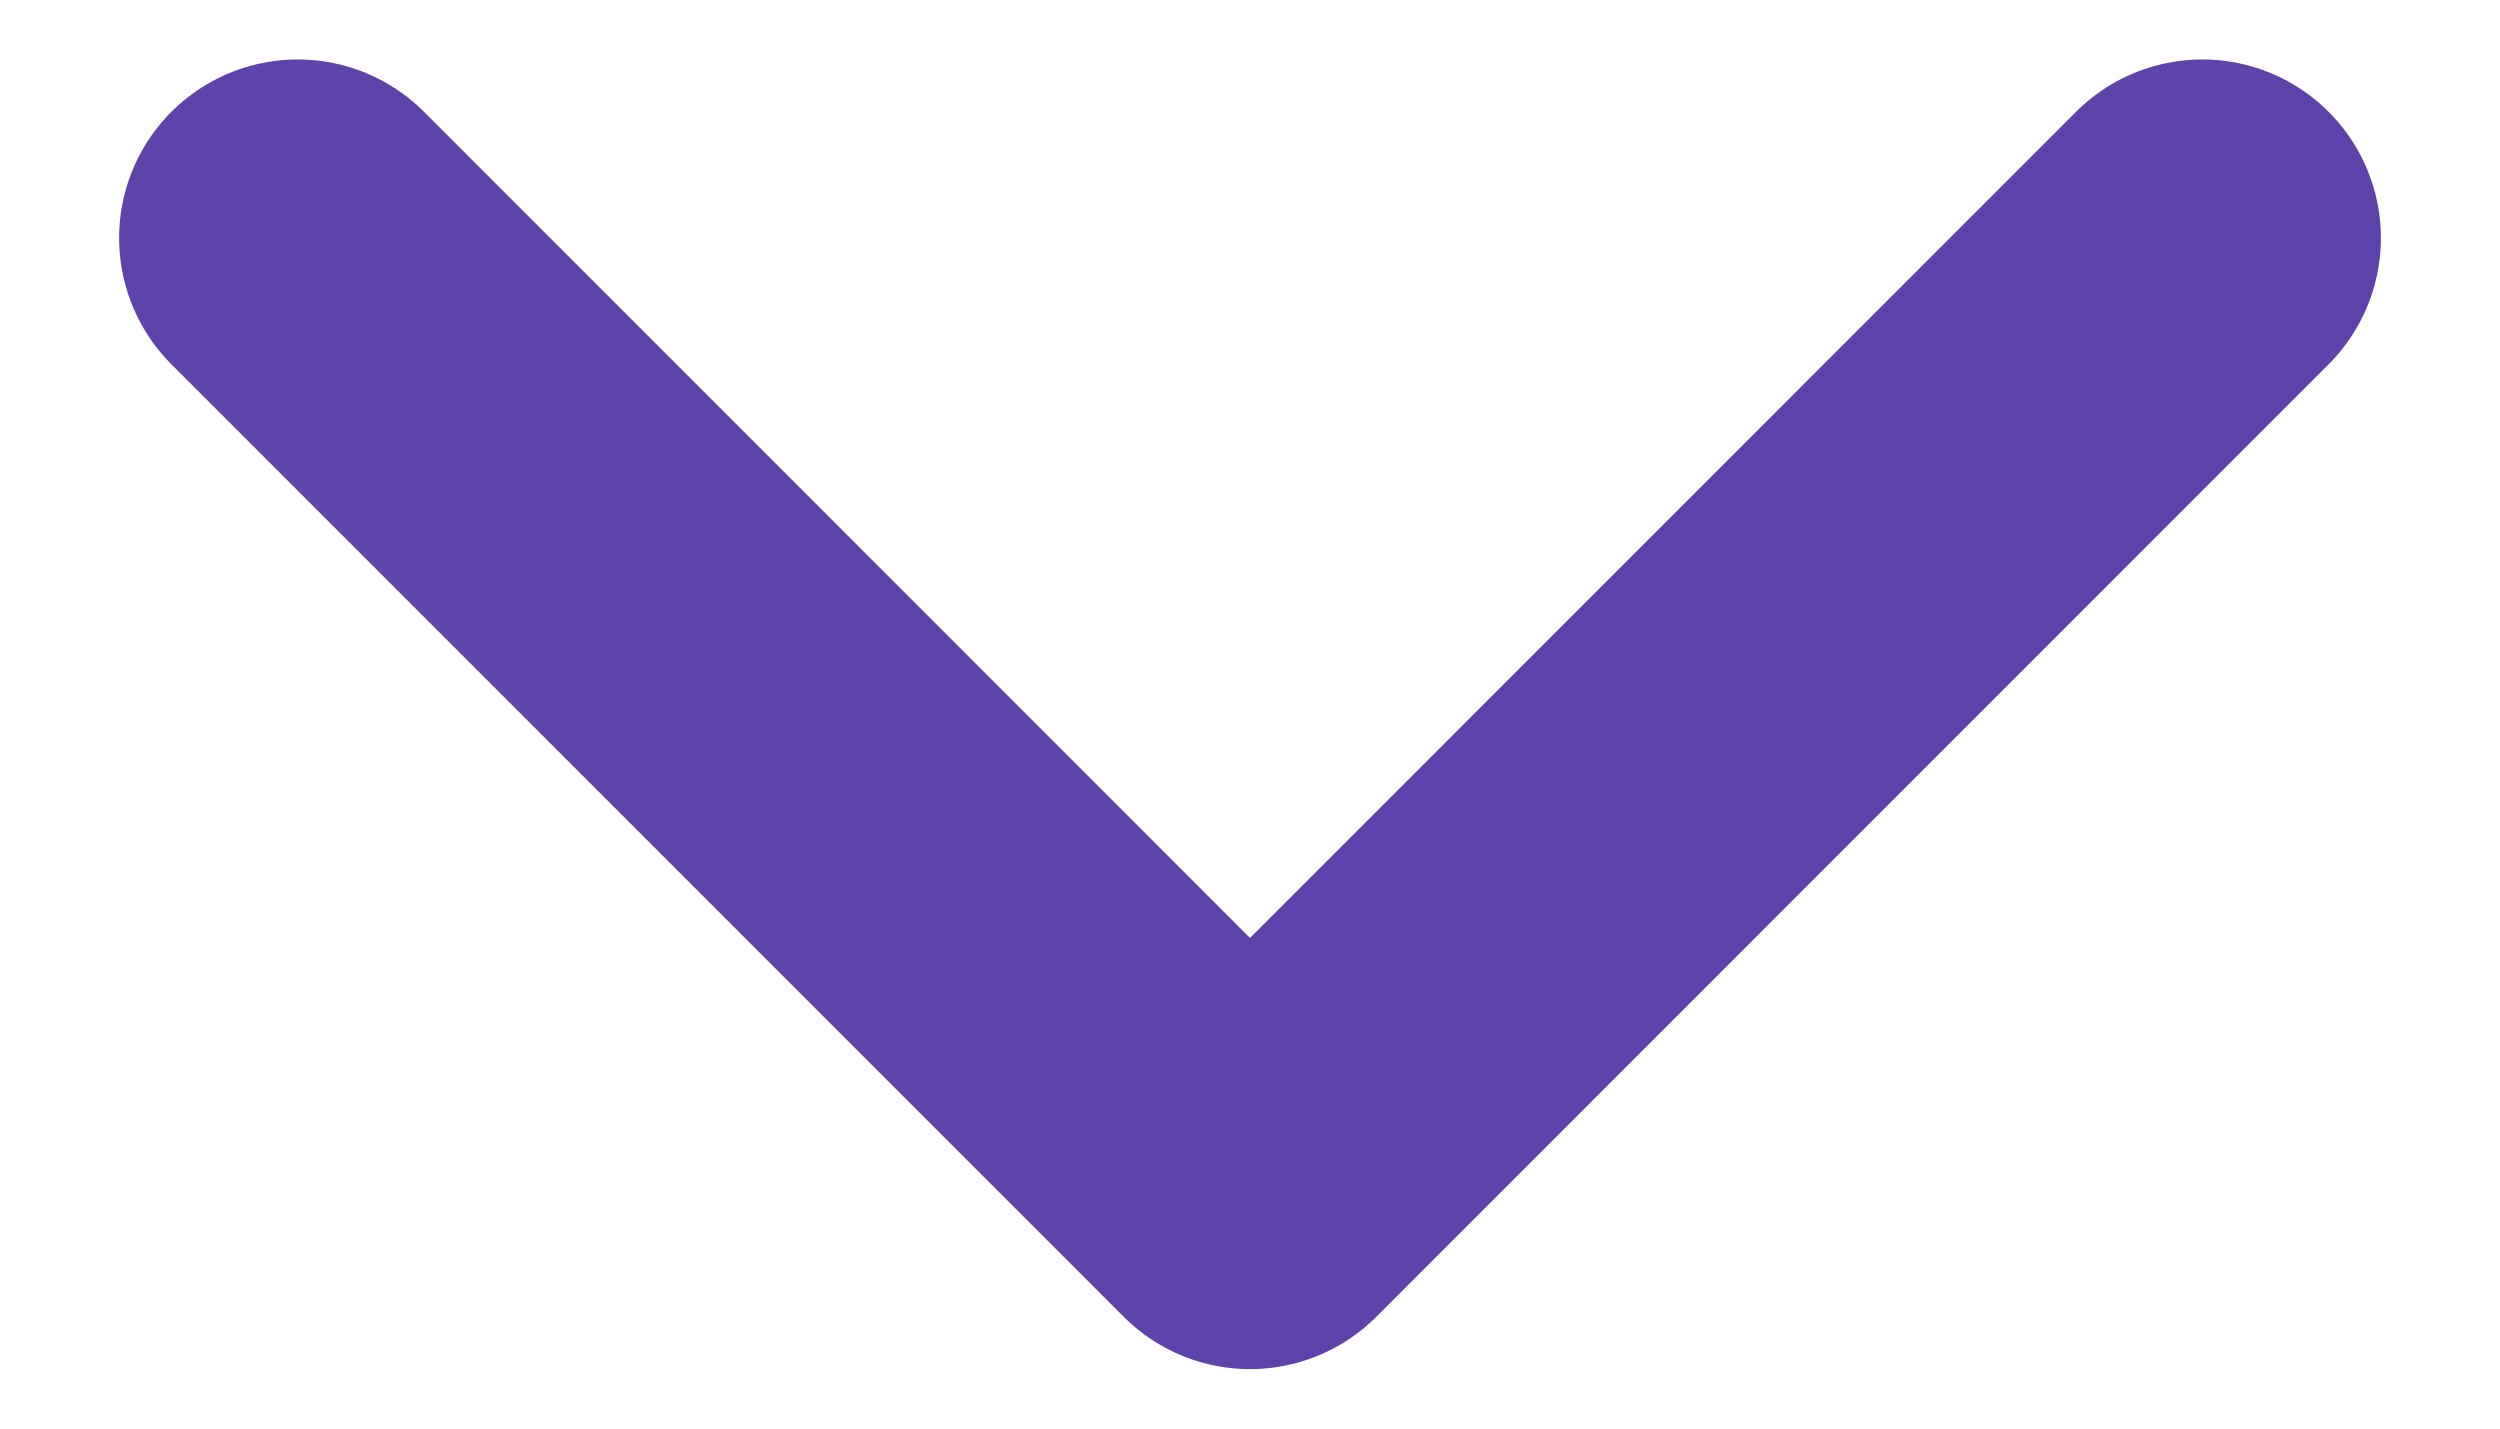 <svg width="14" height="8" viewBox="0 0 14 8" fill="none" xmlns="http://www.w3.org/2000/svg">
<path d="M12.333 1.333L7 6.667L1.667 1.333" stroke="#5E43AA" stroke-width="2" stroke-linecap="round" stroke-linejoin="round"/>
</svg>
